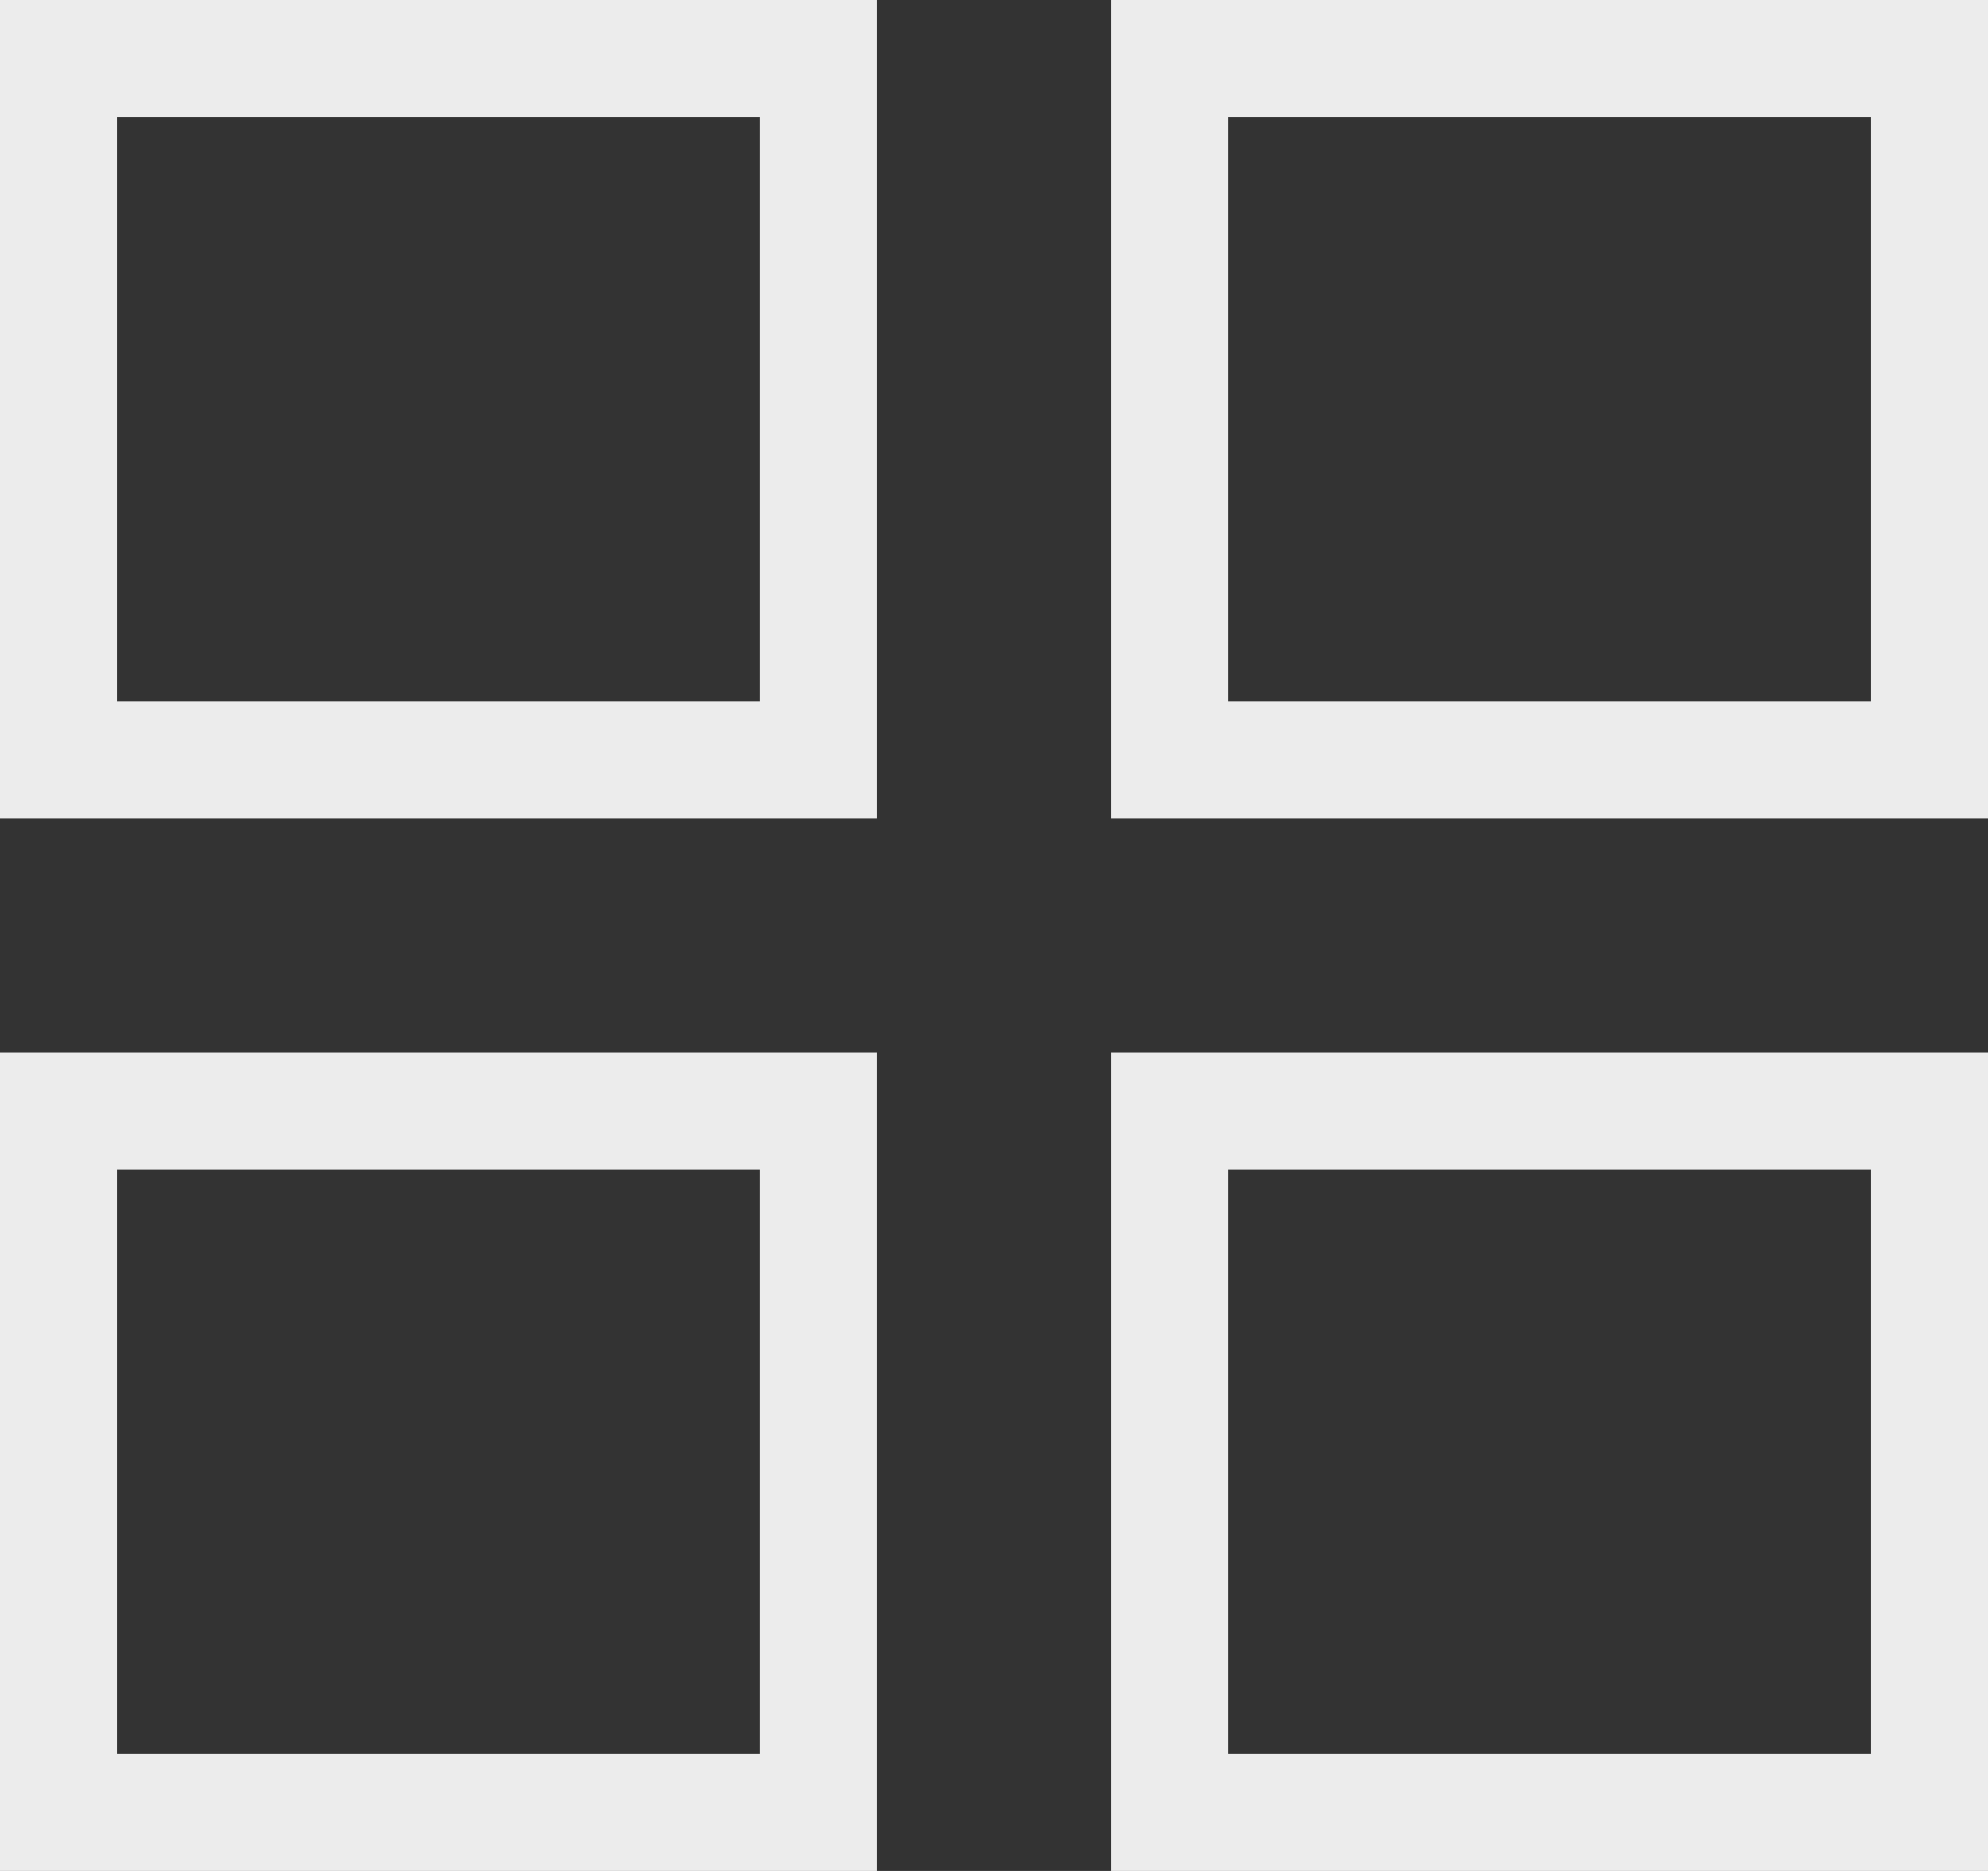 <svg xmlns="http://www.w3.org/2000/svg" width="102" height="96" viewBox="0 0 34 32">
  <rect x="0" y="0" width="34" height="32" fill="#333333" stroke="none"/>
<defs>
    <style>
      .cls-1 {
        fill: #ececec;
        fill-rule: evenodd;
      }
    </style>
  </defs>
  <g id="All-portfolio-icon-grey">
    <path class="cls-1" d="M1724,519h15v14h-15V519Zm2,2h11v10h-11V521Z" transform="translate(-1724 -519)"/>
    <path class="cls-1" d="M1743,519h15v14h-15V519Zm2,2h11v10h-11V521Z" transform="translate(-1724 -519)"/>
    <path class="cls-1" d="M1724,537h15v14h-15V537Zm2,2h11v10h-11V539Z" transform="translate(-1724 -519)"/>
    <path class="cls-1" d="M1743,537h15v14h-15V537Zm2,2h11v10h-11V539Z" transform="translate(-1724 -519)"/>
  </g>
</svg>
